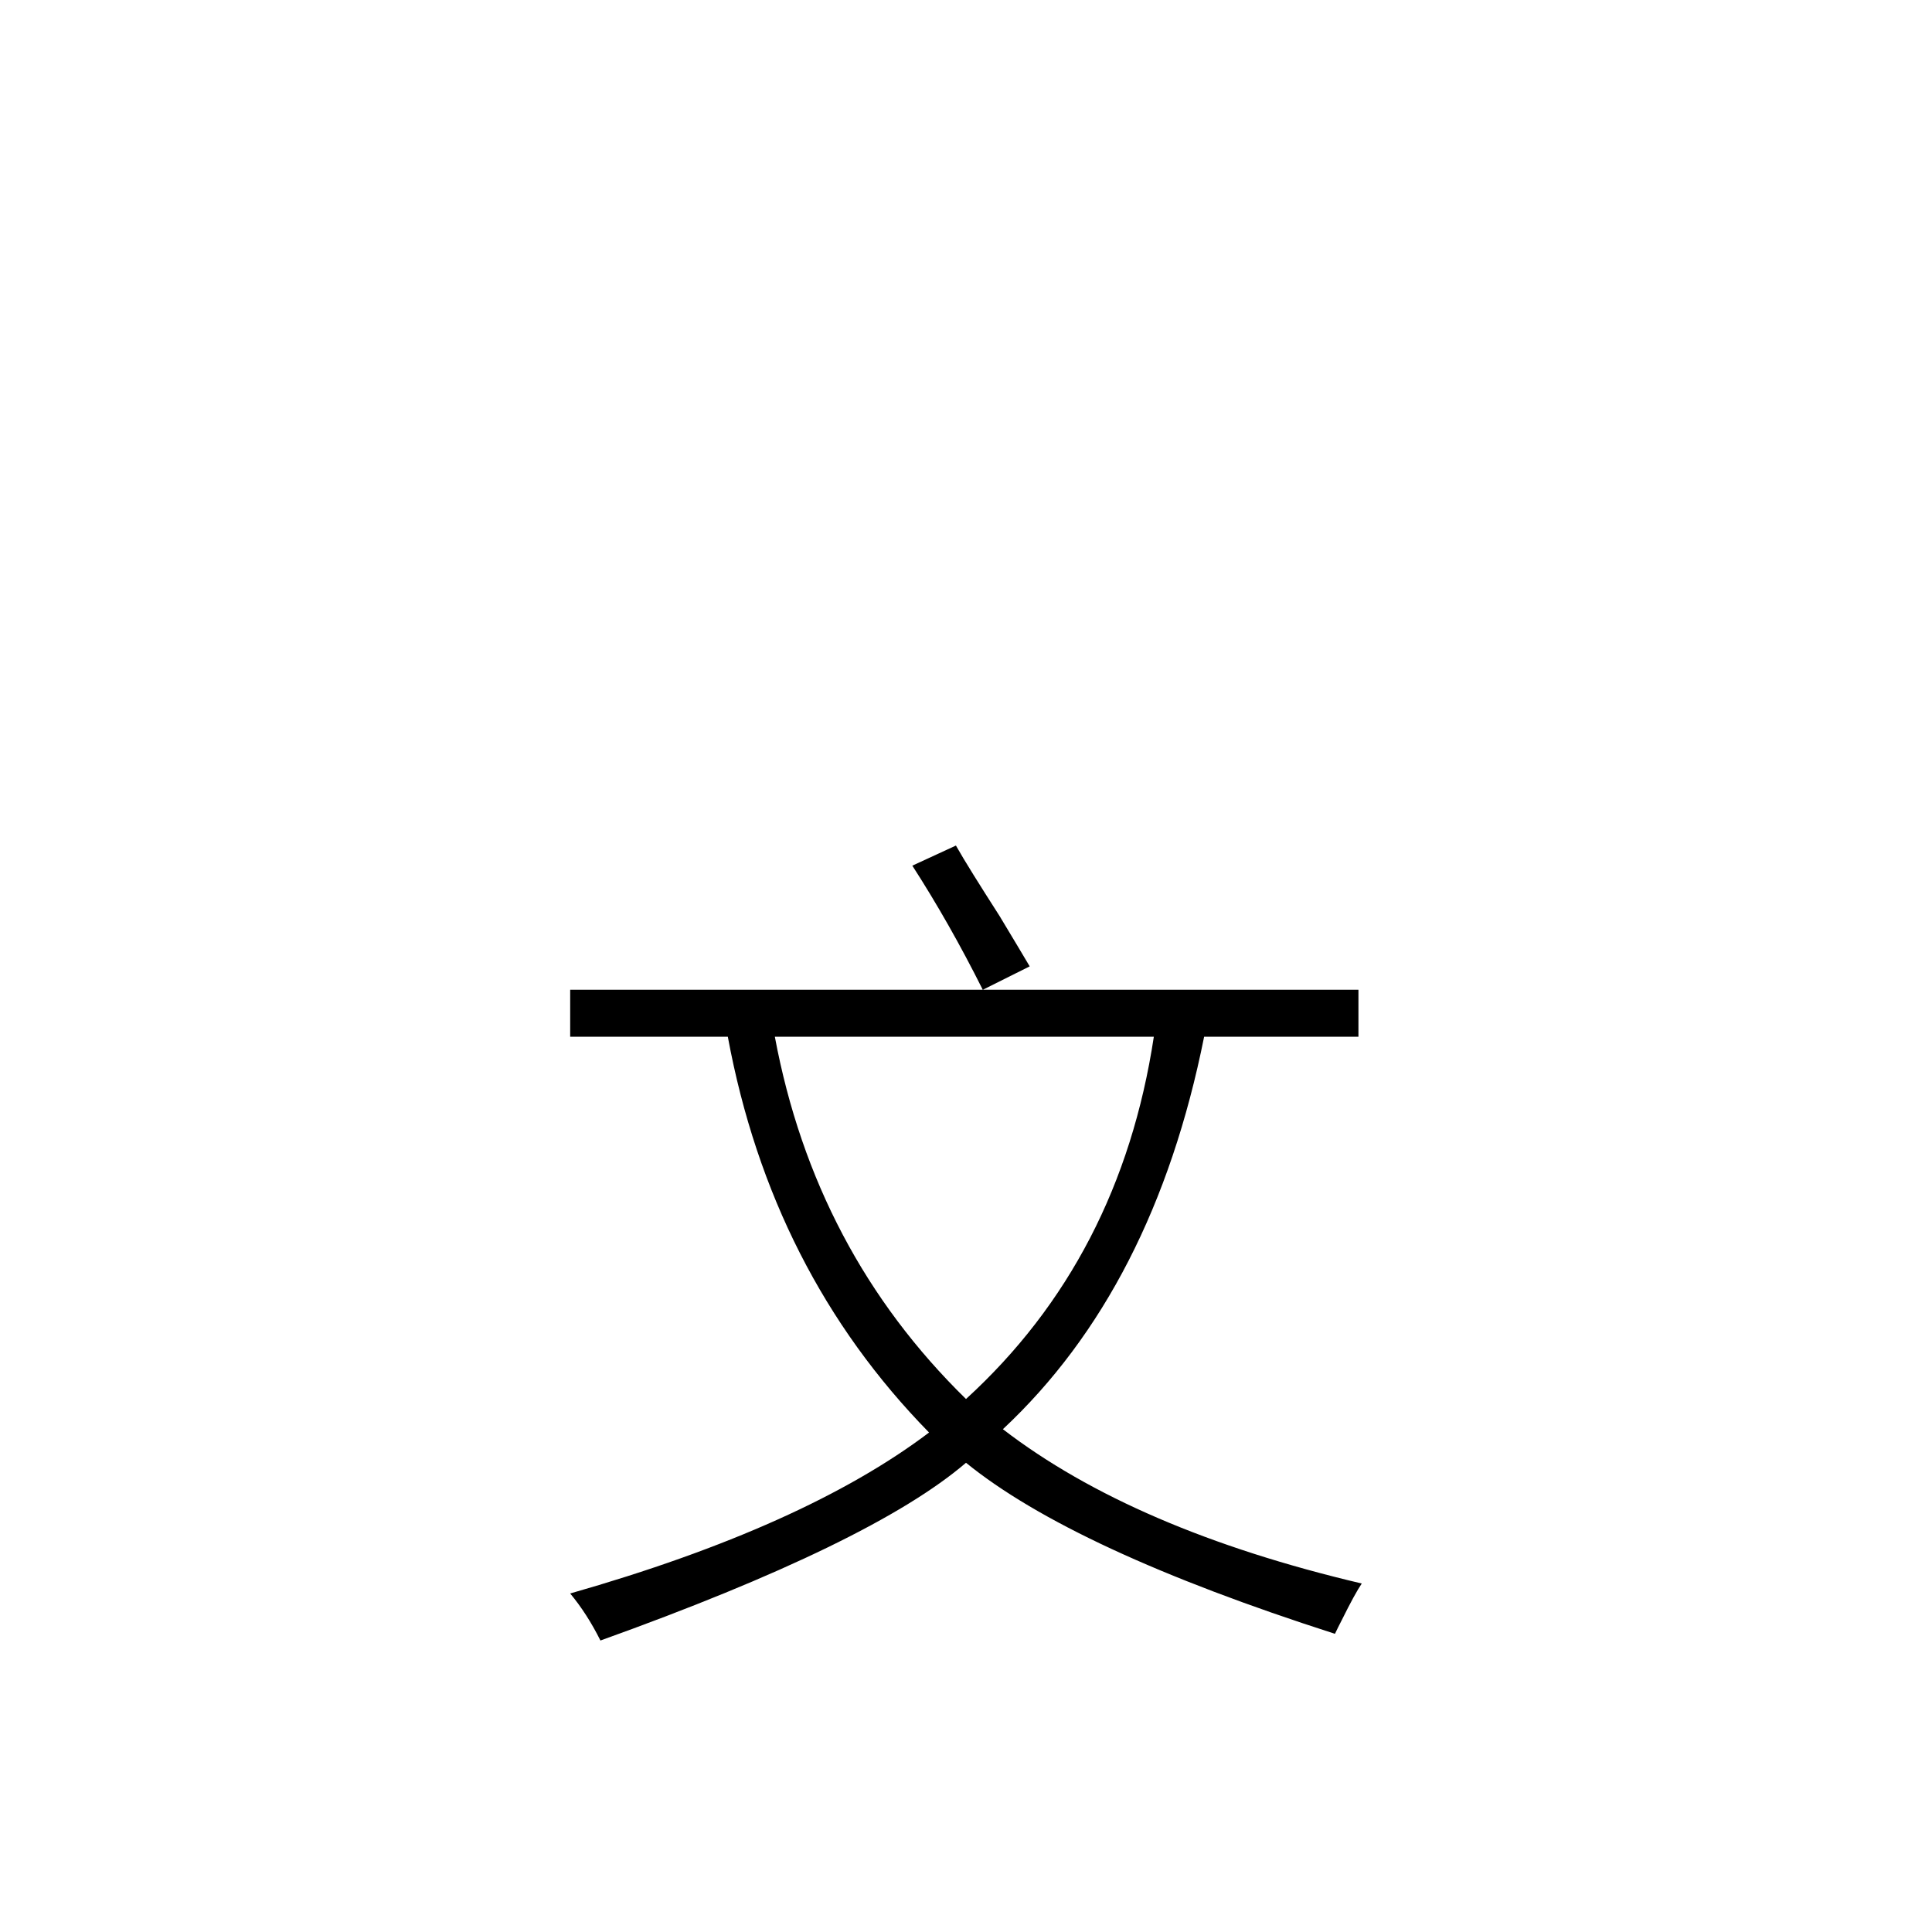 <?xml version="1.0" encoding="utf-8"?>
<!-- Generator: Adobe Illustrator 16.0.4, SVG Export Plug-In . SVG Version: 6.00 Build 0)  -->
<!DOCTYPE svg PUBLIC "-//W3C//DTD SVG 1.1//EN" "http://www.w3.org/Graphics/SVG/1.1/DTD/svg11.dtd">
<svg version="1.1" id="图层_1" xmlns="http://www.w3.org/2000/svg" xmlns:xlink="http://www.w3.org/1999/xlink" x="0px" y="0px"
	 width="32px" height="32px" viewBox="0 0 32 32" enable-background="new 0 0 32 32" xml:space="preserve">
<g class="symbol">
	<path fill="currentColor" d="M9.444,16.393H22.5v0.779h-2.556c-0.556,2.777-1.667,4.943-3.333,6.5c1.444,1.111,3.426,1.963,5.944,2.556
		c-0.075,0.11-0.186,0.313-0.333,0.61c-0.038,0.073-0.075,0.147-0.111,0.223c-2.889-0.927-4.926-1.87-6.111-2.833
		c-1.037,0.889-3.056,1.868-6.055,2.944c-0.149-0.298-0.316-0.557-0.501-0.779c2.593-0.74,4.573-1.629,5.944-2.666
		c-1.741-1.777-2.852-3.963-3.333-6.555H9.444V16.393z M16,23.172c1.703-1.556,2.74-3.557,3.111-6h-6.277
		C13.277,19.541,14.333,21.541,16,23.172z M15.111,14.338l0.722-0.333c0.147,0.26,0.39,0.647,0.723,1.167
		c0.222,0.37,0.39,0.648,0.499,0.834l-0.777,0.388C15.907,15.653,15.518,14.969,15.111,14.338z"/>
</g>
</svg>
